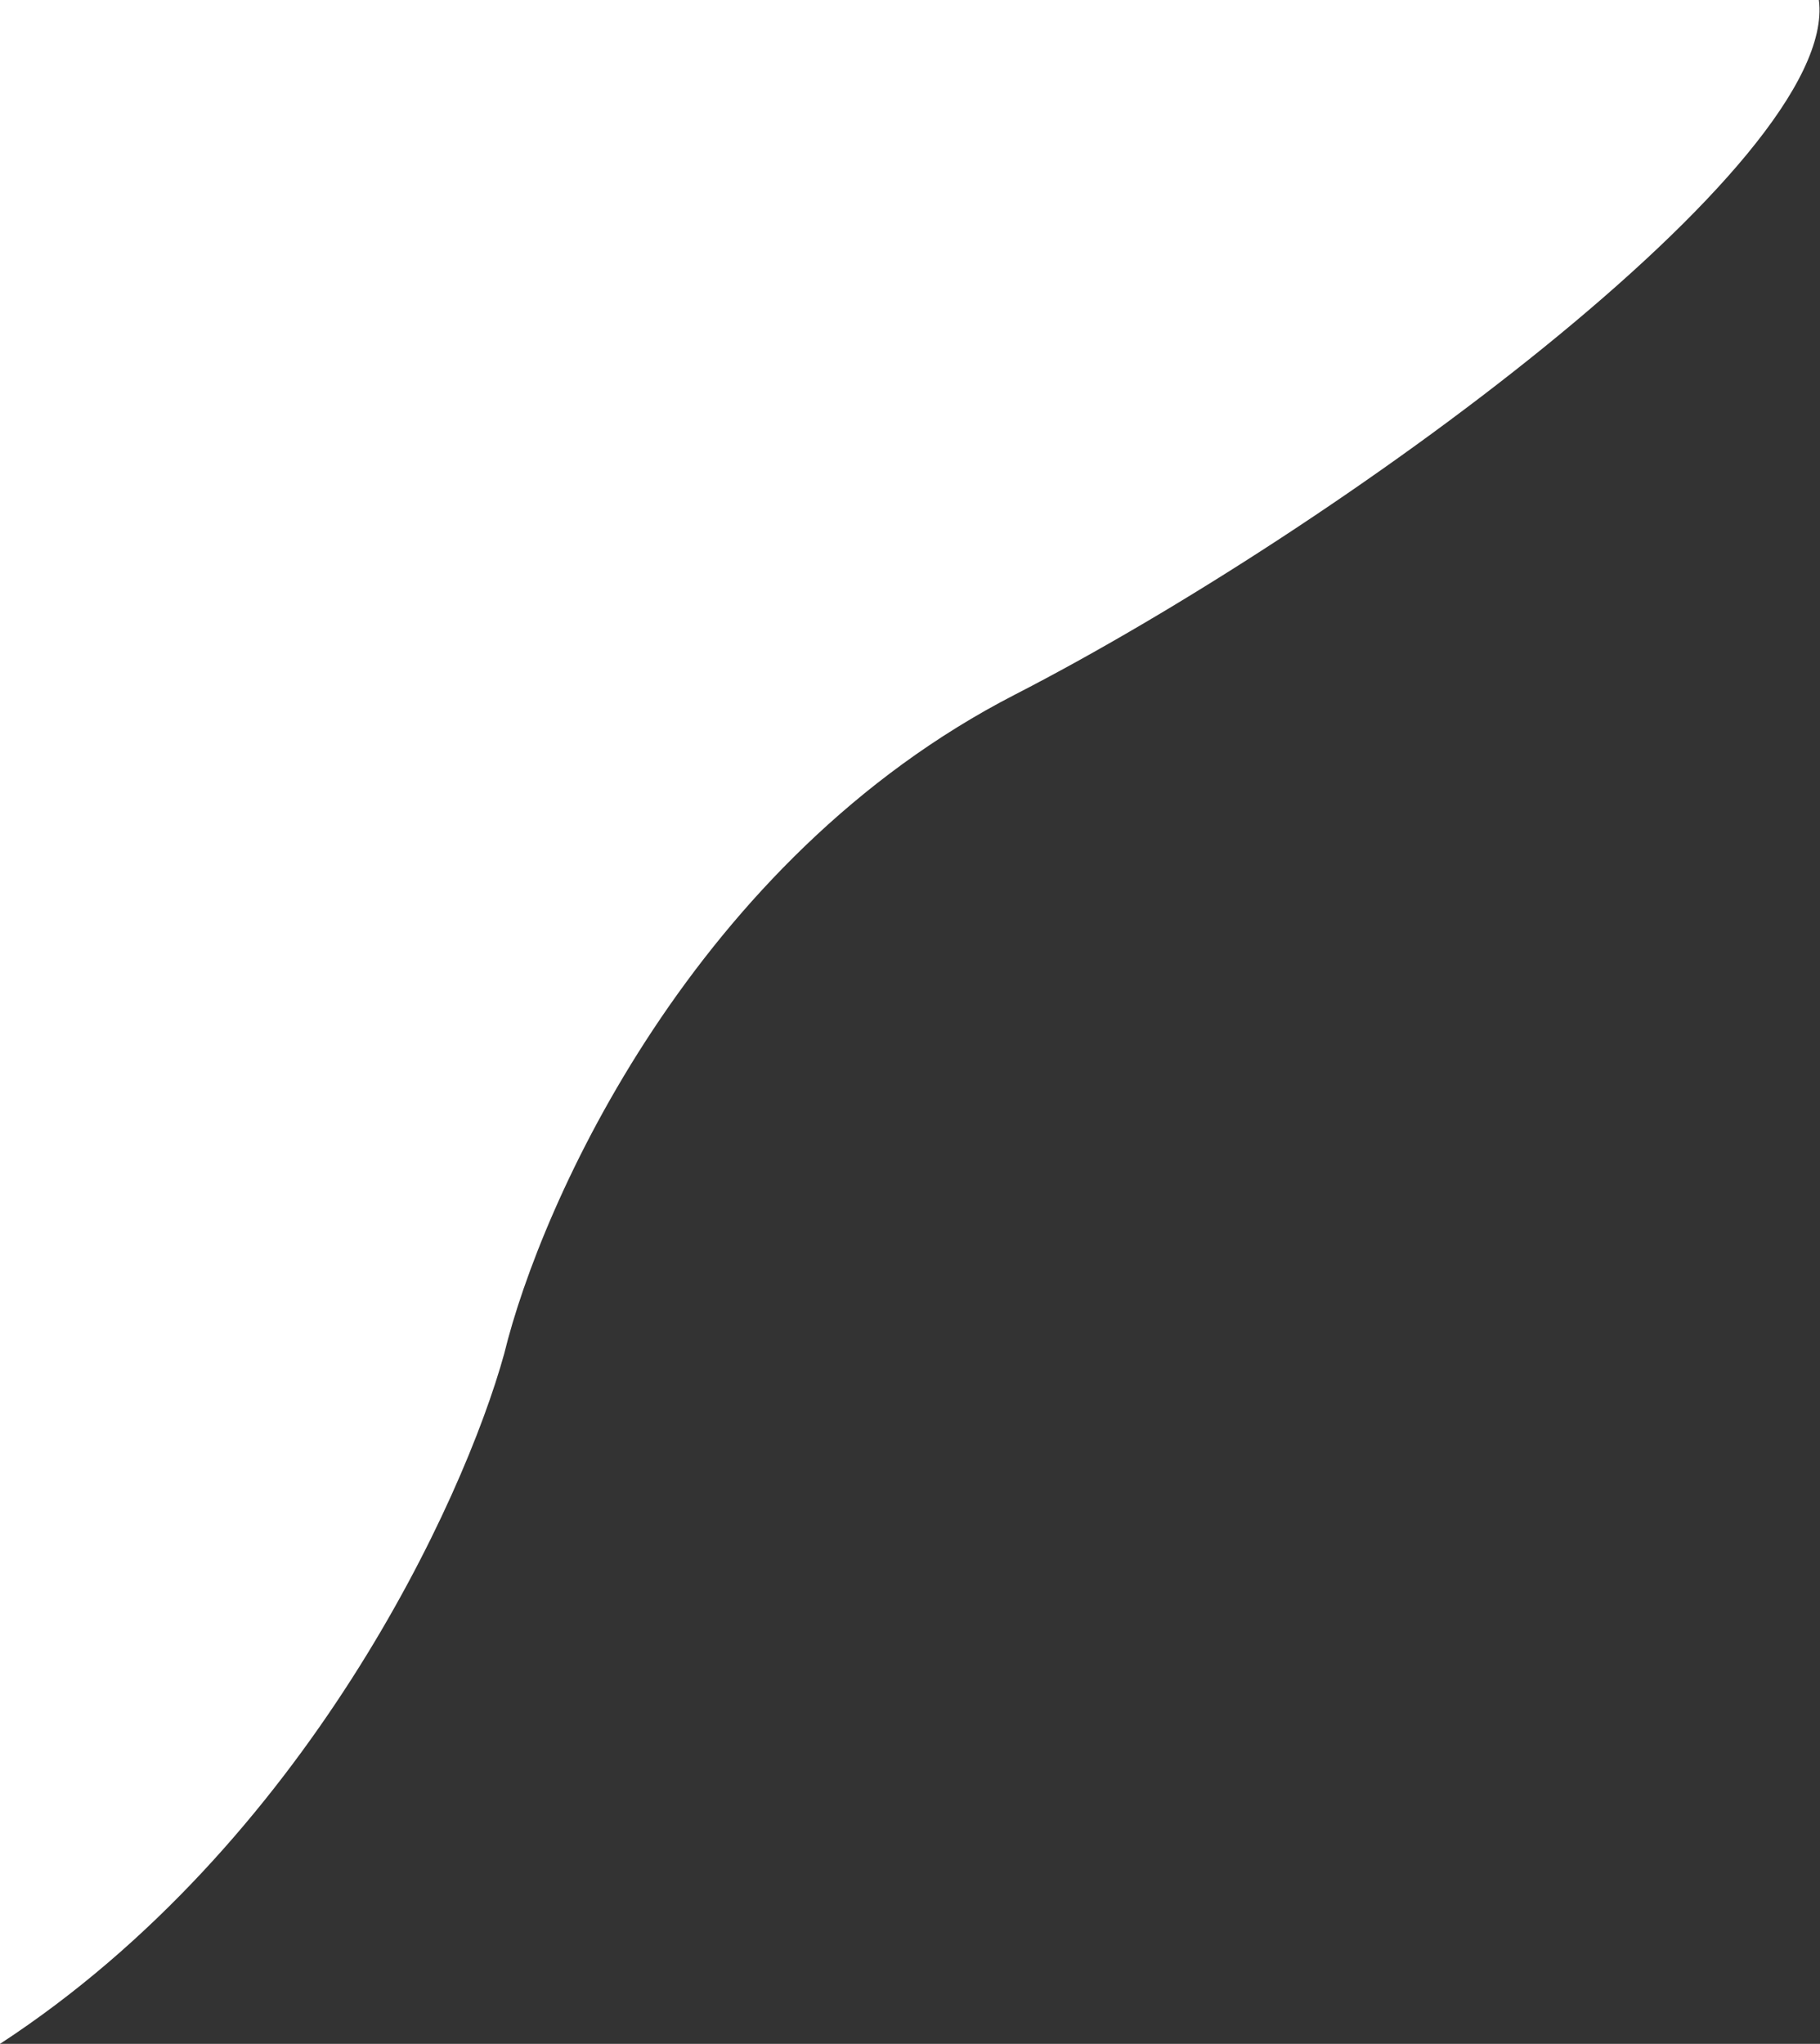 <svg width="823" height="924" viewBox="0 0 823 924" fill="none" xmlns="http://www.w3.org/2000/svg">
<rect x="0" y="0" width="823" height="924" fill="#333333" stroke="none"/>
<path d="M459 314C603.8 239.6 831.833 73.667 822.5 0H0V924C138.4 833.6 209.667 678.333 228 612C244.667 543.667 314.2 388.4 459 314Z" fill="white"/>
</svg>
